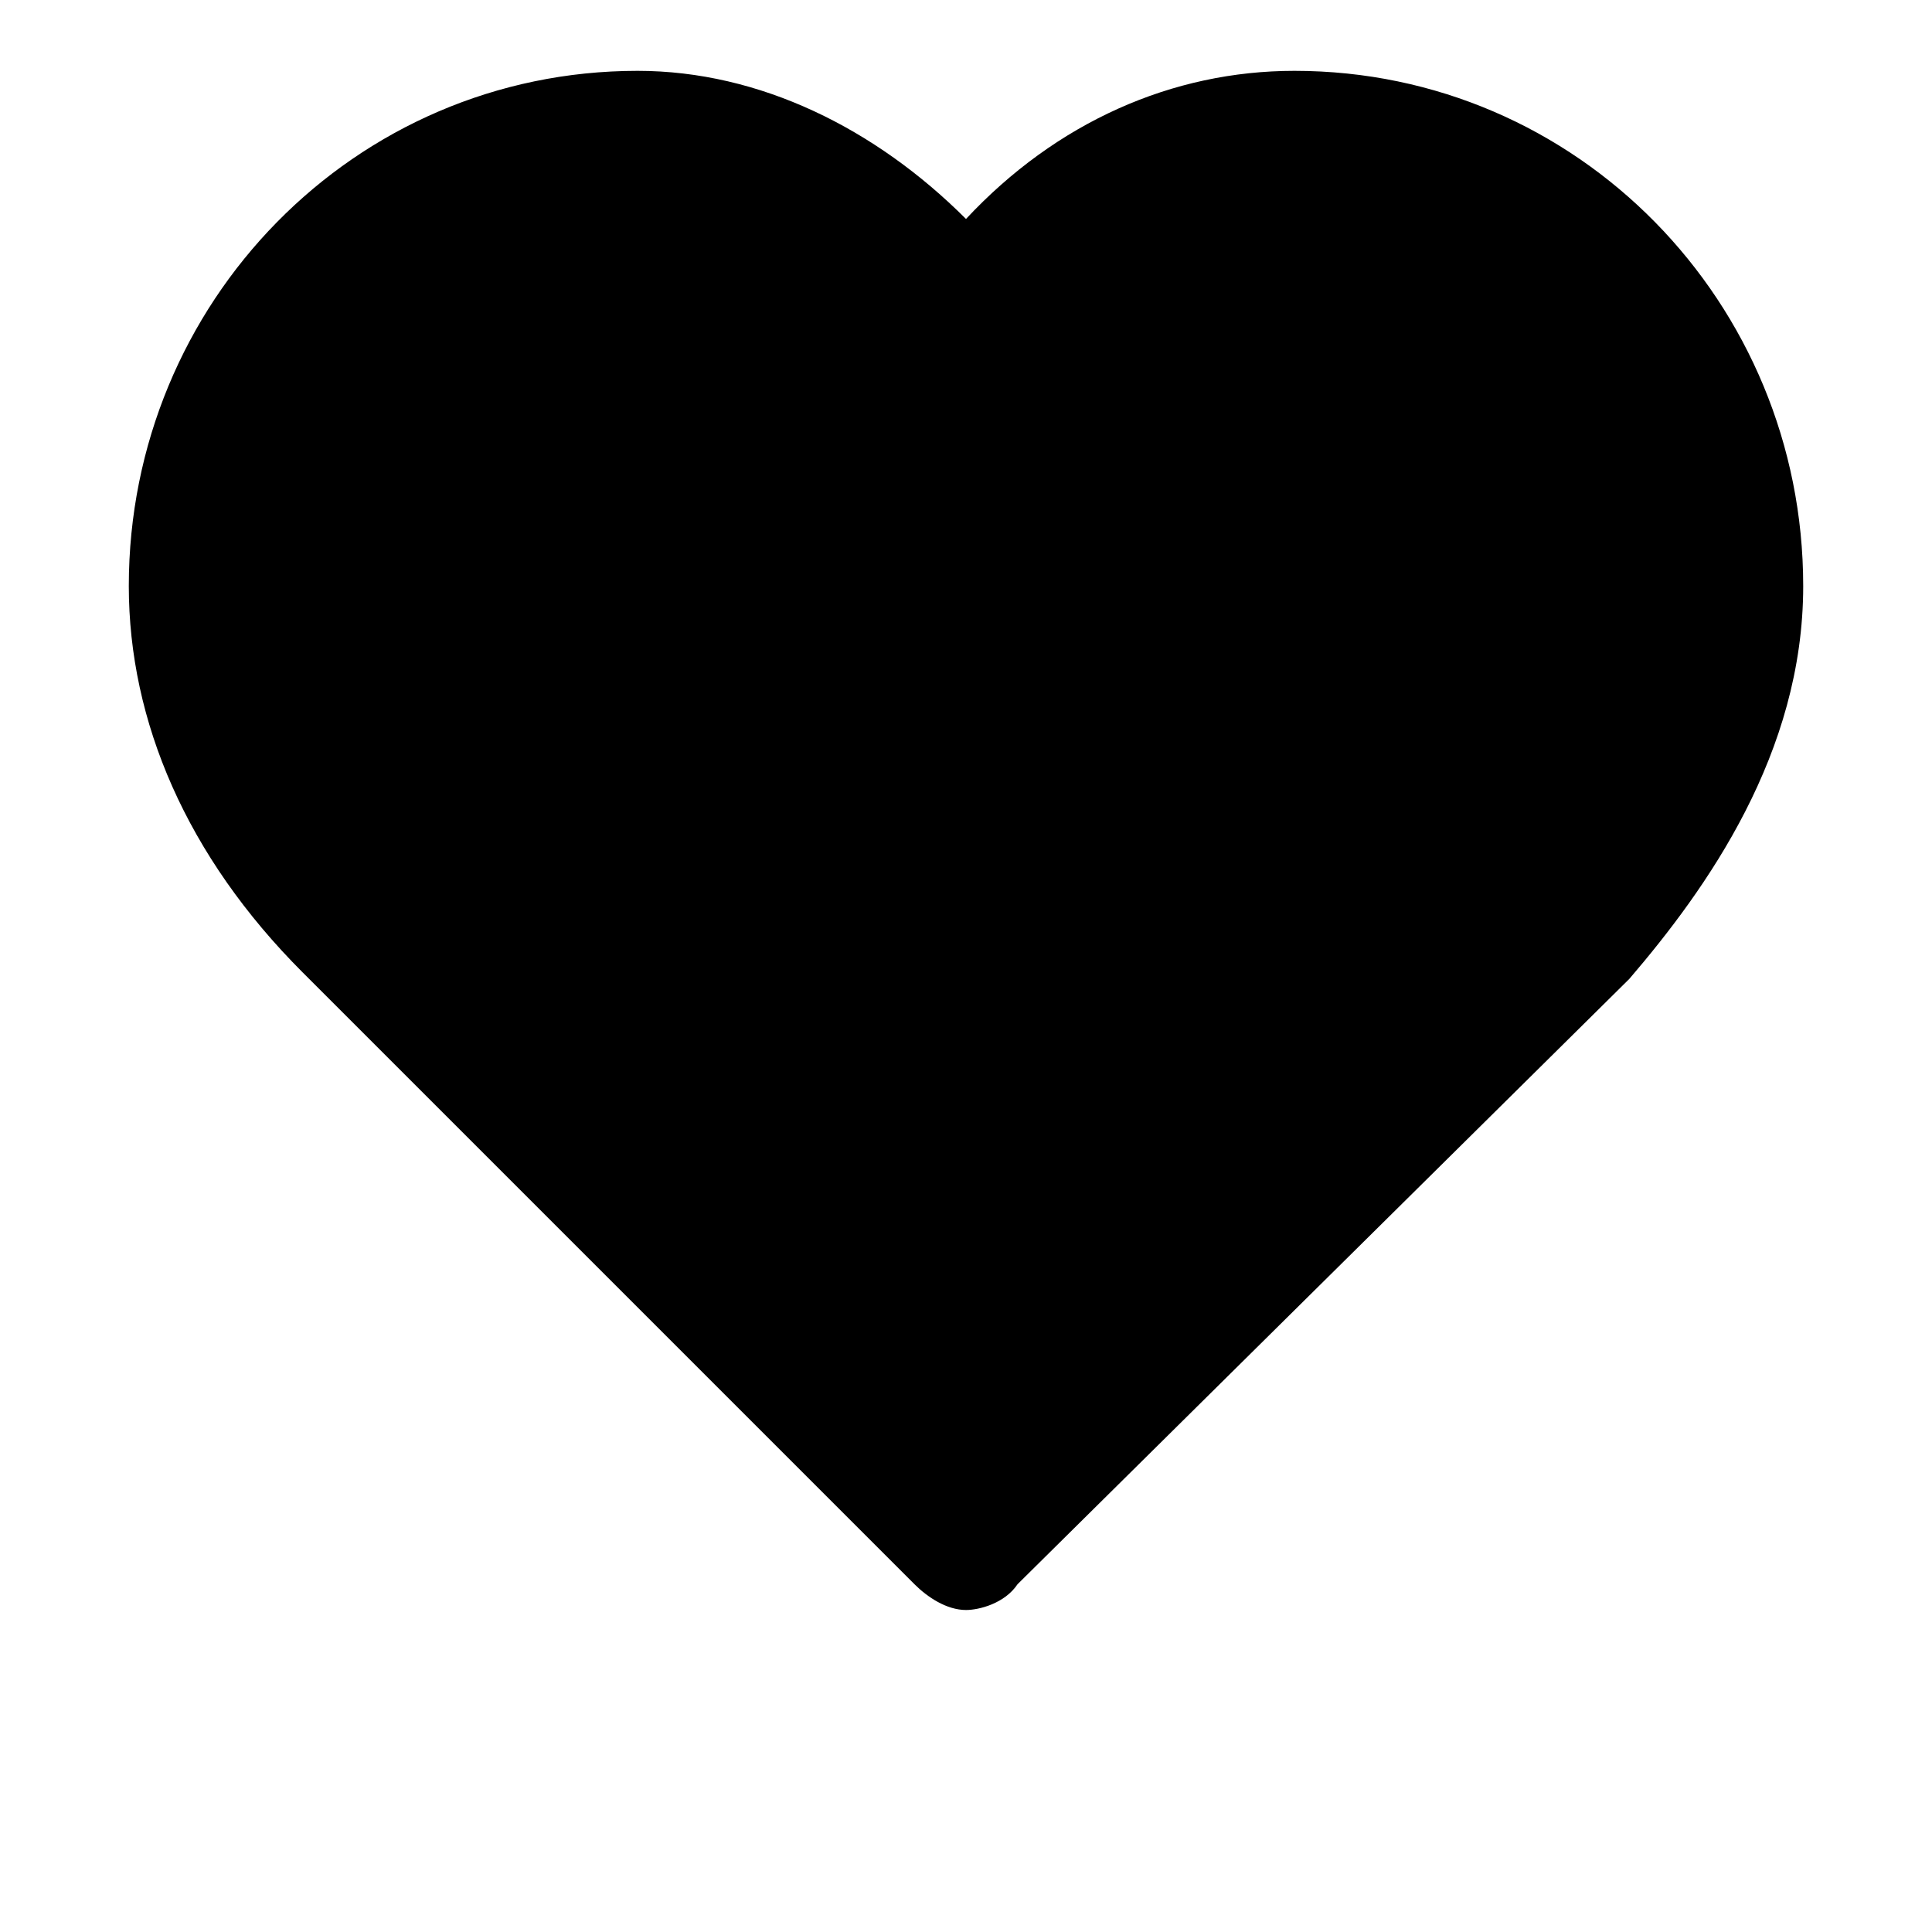 <svg xmlns="http://www.w3.org/2000/svg" viewBox="12 14 30 30"><path d="M32.1,15.1c-1.9,0-3.7,0.8-5.1,2.3c-1.4-1.4-3.2-2.3-5.1-2.3c-4.4,0-7.9,3.6-7.9,8c0,2.1,0.9,4.2,2.7,6l9.5,9.5c0.2,0.2,0.5,0.4,0.8,0.4c0.2,0,0.6-0.1,0.8-0.4l9.5-9.4c1.2-1.4,2.7-3.5,2.7-6.1C40,18.7,36.5,15.1,32.1,15.1z"></path></svg>